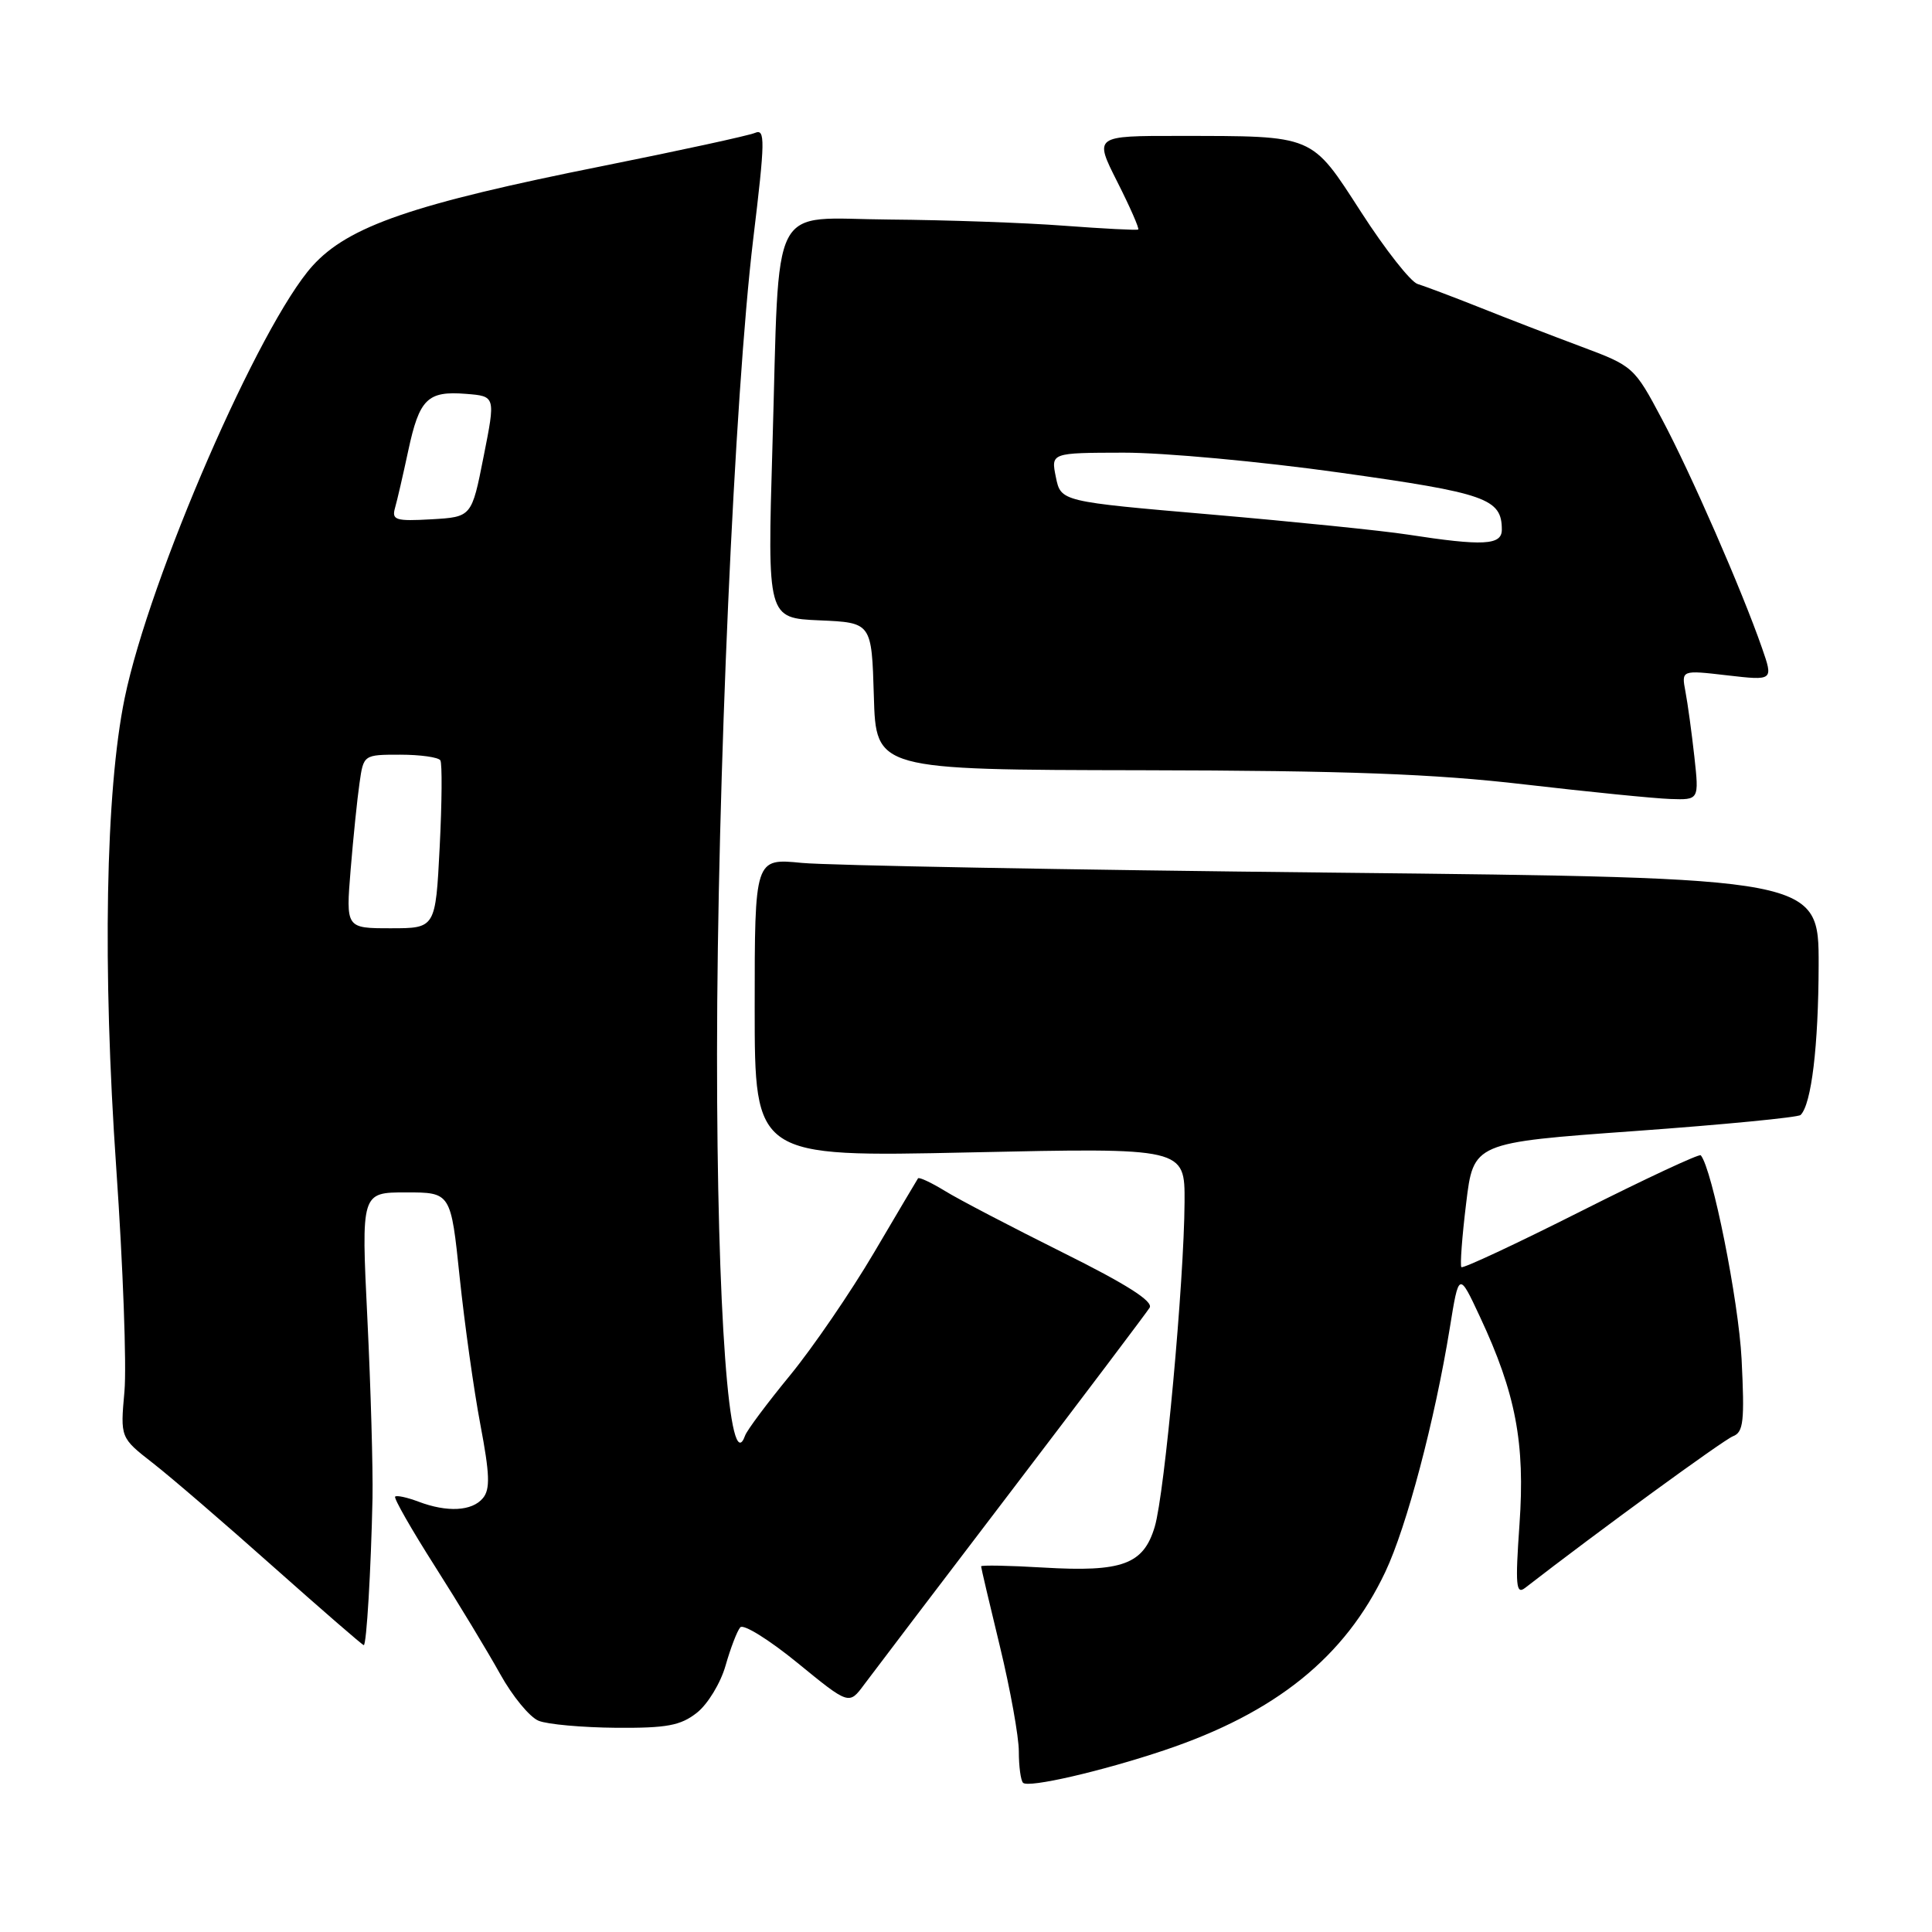 <?xml version="1.0" encoding="UTF-8" standalone="no"?>
<!DOCTYPE svg PUBLIC "-//W3C//DTD SVG 1.1//EN" "http://www.w3.org/Graphics/SVG/1.1/DTD/svg11.dtd" >
<svg xmlns="http://www.w3.org/2000/svg" xmlns:xlink="http://www.w3.org/1999/xlink" version="1.1" viewBox="0 0 256 256">
 <g >
 <path fill="currentColor"
d=" M 154.24 231.93 C 169.06 226.96 178.22 219.57 183.56 208.29 C 186.40 202.29 190.12 188.19 192.10 176.00 C 193.31 168.50 193.31 168.50 196.11 174.50 C 200.84 184.61 202.10 191.21 201.34 201.98 C 200.77 210.09 200.88 211.34 202.09 210.40 C 211.55 203.06 228.36 190.80 229.63 190.31 C 231.02 189.78 231.18 188.32 230.77 180.09 C 230.37 172.32 226.88 154.87 225.36 153.08 C 225.16 152.86 218.02 156.19 209.49 160.49 C 200.96 164.79 193.82 168.13 193.64 167.90 C 193.45 167.68 193.73 163.88 194.27 159.46 C 195.24 151.41 195.24 151.41 216.62 149.87 C 228.39 149.02 238.27 148.06 238.59 147.74 C 240.03 146.31 240.95 138.59 240.98 127.91 C 241.00 116.32 241.00 116.32 176.75 115.63 C 141.41 115.26 109.69 114.67 106.25 114.34 C 100.00 113.72 100.00 113.72 100.00 133.52 C 100.00 153.32 100.00 153.32 128.50 152.70 C 157.00 152.08 157.00 152.08 156.96 159.29 C 156.90 169.82 154.33 197.88 153.01 202.30 C 151.52 207.30 148.71 208.33 138.25 207.71 C 133.71 207.44 130.00 207.37 130.00 207.55 C 130.00 207.73 131.12 212.51 132.50 218.19 C 133.87 223.86 135.00 230.11 135.00 232.08 C 135.00 234.05 135.25 235.92 135.56 236.23 C 136.27 236.94 145.98 234.70 154.24 231.93 Z  M 92.34 226.95 C 93.78 225.82 95.49 223.00 96.14 220.70 C 96.80 218.39 97.67 216.11 98.09 215.63 C 98.50 215.15 101.91 217.27 105.67 220.34 C 112.50 225.92 112.50 225.92 114.50 223.22 C 115.60 221.74 124.39 210.17 134.04 197.51 C 143.68 184.86 151.91 173.95 152.33 173.28 C 152.85 172.44 149.28 170.17 140.79 165.95 C 134.03 162.58 127.01 158.92 125.20 157.80 C 123.38 156.69 121.78 155.94 121.64 156.14 C 121.51 156.34 118.87 160.78 115.80 166.00 C 112.72 171.22 107.73 178.52 104.70 182.22 C 101.67 185.91 98.98 189.51 98.73 190.22 C 96.64 196.09 95.00 173.81 95.01 139.64 C 95.03 103.92 97.32 52.41 99.80 31.72 C 101.39 18.57 101.41 17.02 100.04 17.61 C 99.19 17.97 90.17 19.93 80.00 21.97 C 54.72 27.02 46.17 29.96 41.41 35.23 C 34.39 43.01 19.81 76.54 16.52 92.50 C 13.98 104.83 13.56 128.24 15.41 154.87 C 16.30 167.72 16.79 181.00 16.49 184.37 C 15.94 190.50 15.94 190.50 20.22 193.84 C 22.58 195.67 29.77 201.86 36.20 207.59 C 42.64 213.31 48.04 218.00 48.20 217.99 C 48.57 217.99 49.16 207.97 49.36 198.50 C 49.43 194.65 49.13 183.96 48.68 174.75 C 47.86 158.00 47.86 158.00 53.80 158.00 C 59.74 158.00 59.74 158.00 60.91 169.25 C 61.56 175.44 62.79 184.22 63.65 188.76 C 64.90 195.35 64.97 197.33 63.99 198.51 C 62.55 200.25 59.25 200.42 55.43 198.97 C 53.94 198.41 52.56 198.11 52.36 198.31 C 52.15 198.51 54.54 202.69 57.66 207.59 C 60.78 212.49 64.65 218.90 66.28 221.83 C 67.90 224.75 70.19 227.54 71.37 228.01 C 72.54 228.49 77.15 228.90 81.62 228.94 C 88.35 228.99 90.18 228.65 92.34 226.95 Z  M 224.51 100.25 C 224.16 97.09 223.63 93.21 223.33 91.64 C 222.79 88.78 222.79 88.78 228.89 89.49 C 234.98 90.19 234.98 90.19 233.47 85.85 C 230.82 78.23 224.05 62.73 220.21 55.52 C 216.55 48.62 216.41 48.50 209.50 45.92 C 205.65 44.48 199.57 42.14 196.00 40.71 C 192.43 39.29 188.75 37.91 187.84 37.63 C 186.92 37.35 183.57 33.09 180.39 28.16 C 173.67 17.76 174.31 18.03 156.24 18.01 C 144.97 18.00 144.97 18.00 148.05 24.10 C 149.75 27.46 150.99 30.30 150.82 30.41 C 150.64 30.53 146.22 30.30 141.00 29.91 C 135.78 29.51 125.37 29.15 117.88 29.09 C 101.70 28.98 103.34 25.81 102.35 59.20 C 101.68 81.90 101.68 81.90 108.59 82.20 C 115.50 82.50 115.50 82.50 115.79 92.25 C 116.07 102.00 116.07 102.00 151.29 102.06 C 178.55 102.11 190.00 102.54 202.00 103.94 C 210.53 104.93 219.22 105.80 221.32 105.87 C 225.14 106.00 225.14 106.00 224.51 100.25 Z  M 46.46 115.25 C 46.81 110.99 47.34 105.81 47.64 103.75 C 48.17 100.01 48.18 100.00 53.03 100.00 C 55.70 100.00 58.09 100.34 58.35 100.75 C 58.60 101.16 58.56 106.34 58.26 112.25 C 57.71 123.00 57.71 123.00 51.77 123.00 C 45.83 123.00 45.83 123.00 46.46 115.25 Z  M 52.34 67.31 C 52.63 66.31 53.41 62.91 54.09 59.74 C 55.57 52.84 56.64 51.78 61.76 52.19 C 65.67 52.50 65.67 52.50 64.08 60.50 C 62.50 68.50 62.50 68.50 57.17 68.81 C 52.42 69.08 51.89 68.91 52.34 67.31 Z  M 186.50 70.83 C 183.20 70.32 171.52 69.13 160.54 68.18 C 140.57 66.46 140.57 66.46 139.91 63.23 C 139.25 60.00 139.25 60.00 148.88 59.98 C 154.17 59.97 167.05 61.15 177.50 62.62 C 196.95 65.34 199.00 66.06 199.00 70.19 C 199.00 72.25 196.53 72.38 186.50 70.83 Z "/>
</g>
</svg>